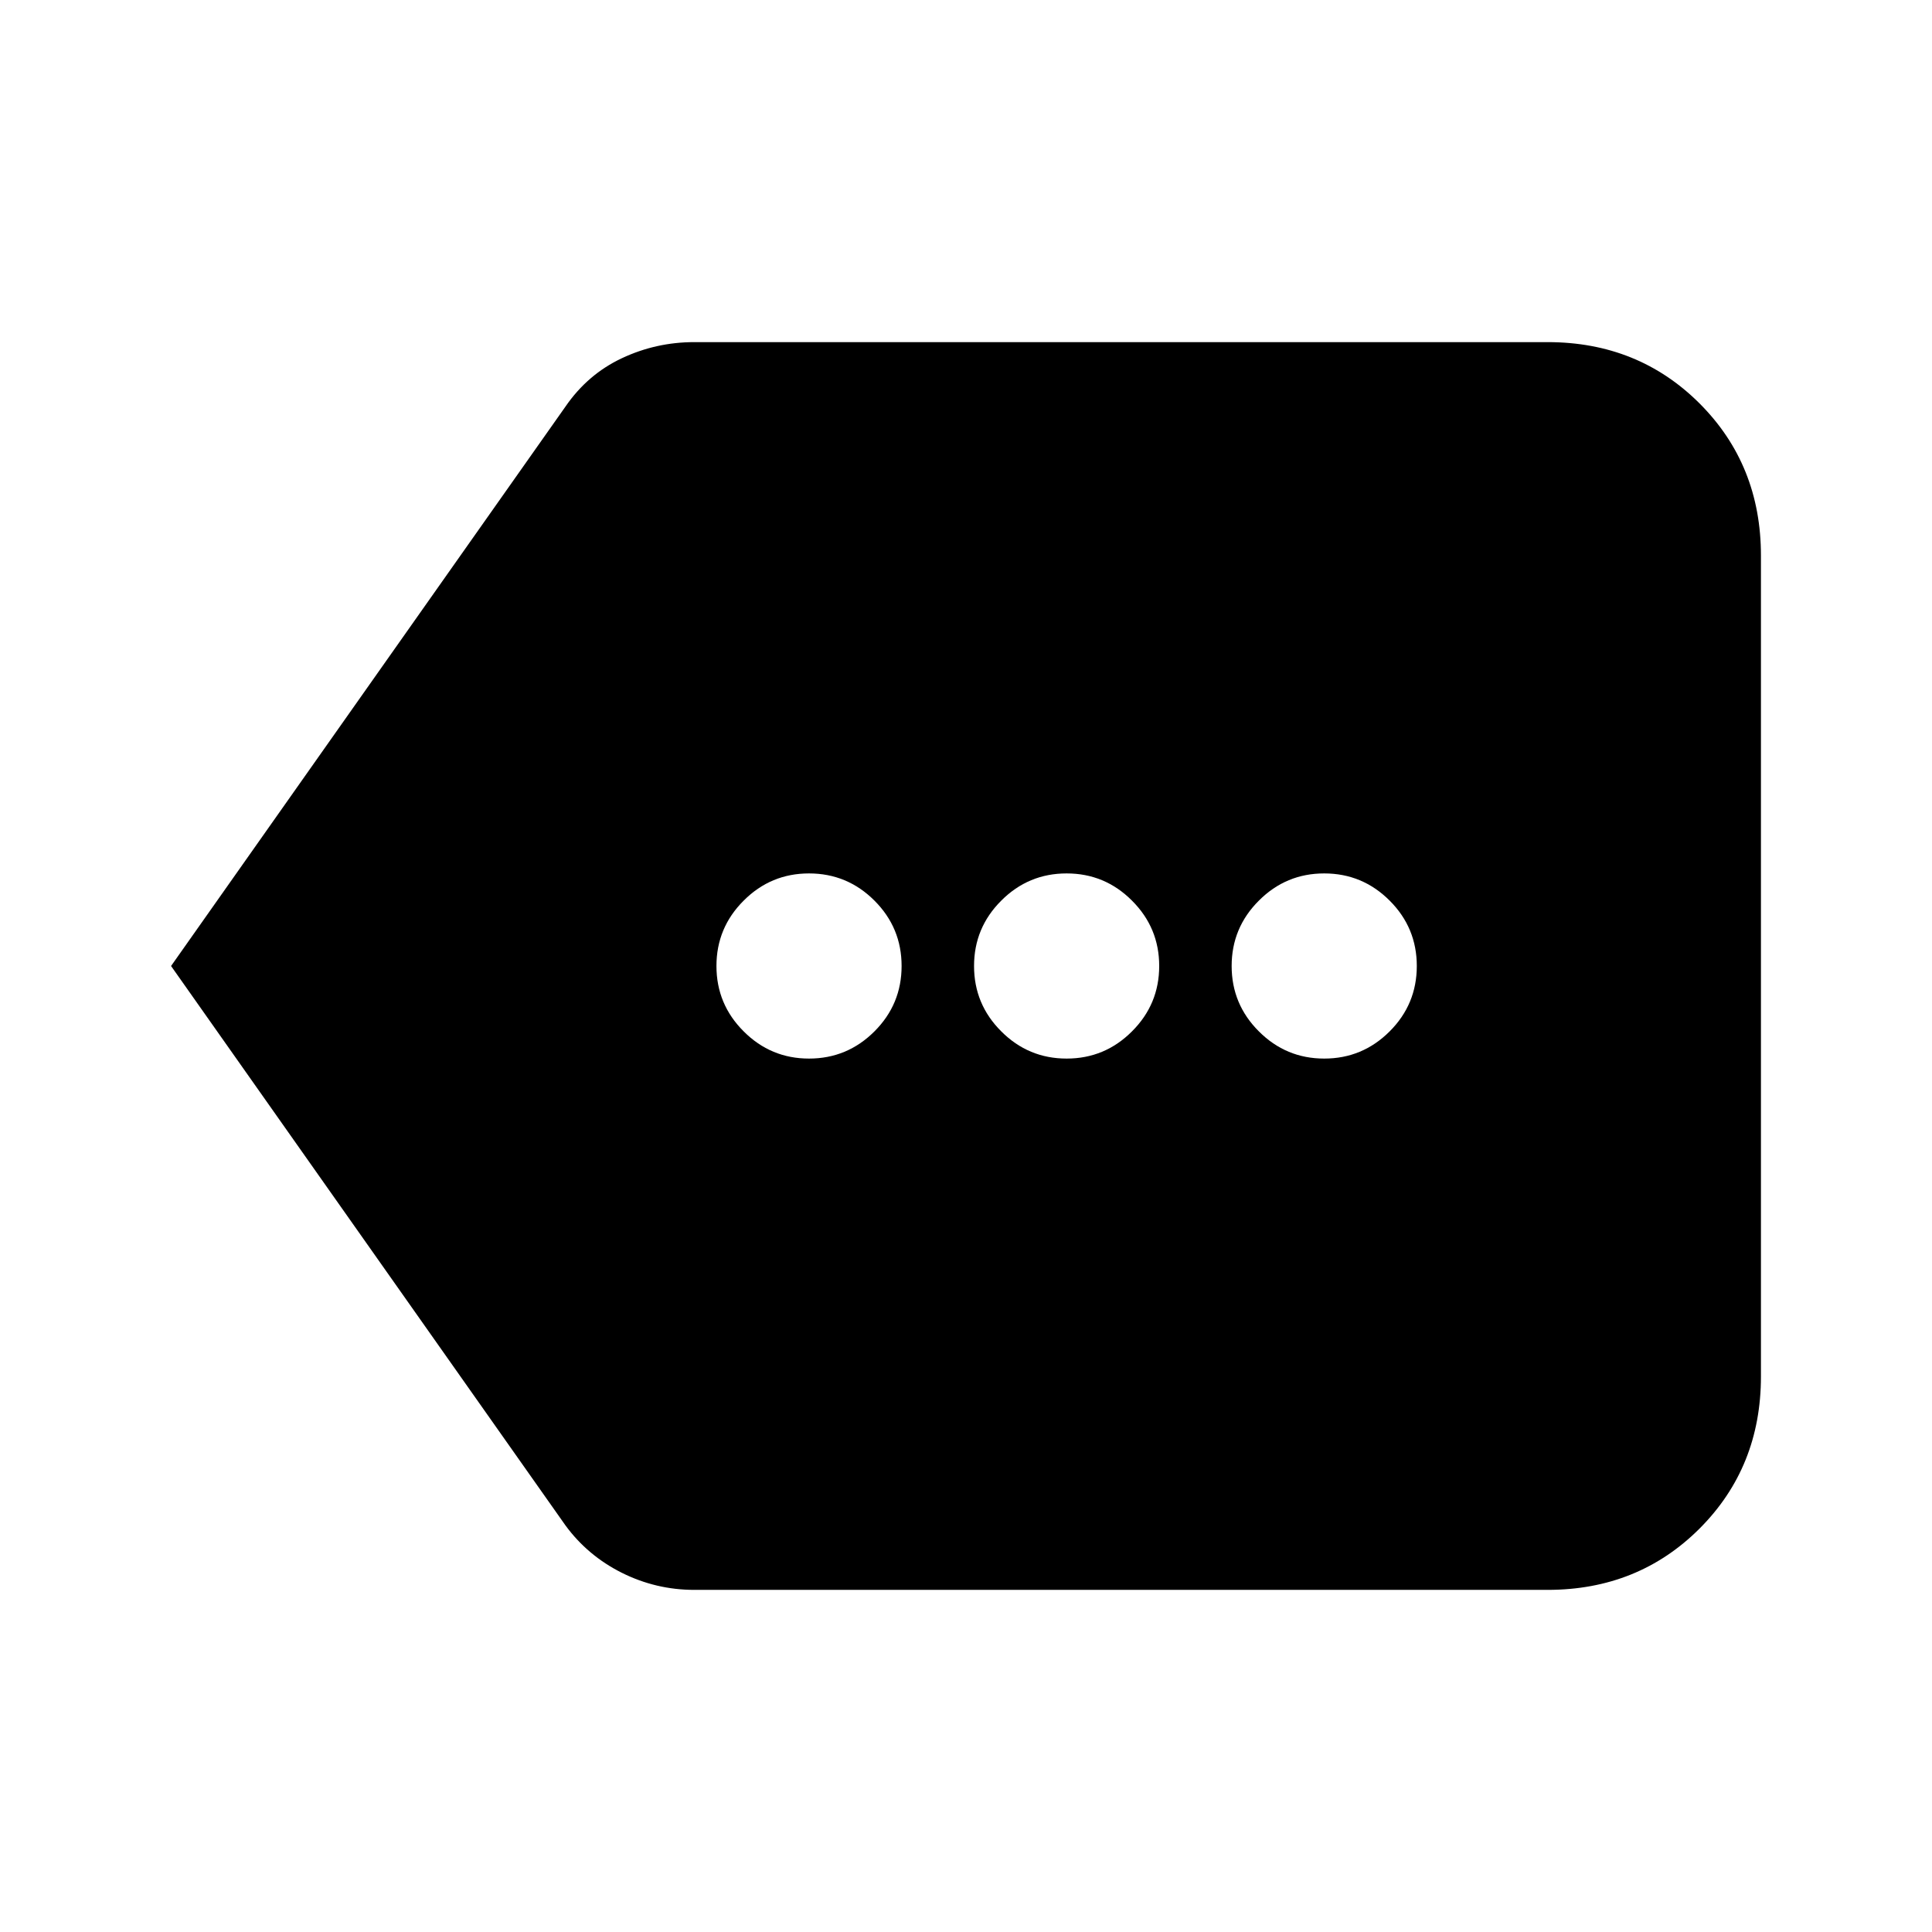 <svg xmlns="http://www.w3.org/2000/svg" height="24" width="24"><path d="M10.05 13.15Q10.525 13.15 10.863 12.812Q11.2 12.475 11.2 12Q11.2 11.525 10.863 11.188Q10.525 10.85 10.05 10.85Q9.575 10.85 9.238 11.188Q8.9 11.525 8.9 12Q8.9 12.475 9.238 12.812Q9.575 13.15 10.05 13.15ZM13.25 13.15Q13.725 13.15 14.062 12.812Q14.4 12.475 14.4 12Q14.4 11.525 14.062 11.188Q13.725 10.85 13.25 10.85Q12.775 10.85 12.438 11.188Q12.1 11.525 12.1 12Q12.1 12.475 12.438 12.812Q12.775 13.15 13.25 13.15ZM16.45 13.15Q16.925 13.15 17.263 12.812Q17.6 12.475 17.6 12Q17.6 11.525 17.263 11.188Q16.925 10.85 16.45 10.85Q15.975 10.85 15.638 11.188Q15.3 11.525 15.3 12Q15.3 12.475 15.638 12.812Q15.975 13.15 16.45 13.15ZM2.125 12 7.025 5.05Q7.3 4.65 7.725 4.45Q8.15 4.25 8.625 4.25H19.225Q20.35 4.25 21.113 5.012Q21.875 5.775 21.875 6.9V17.1Q21.875 18.225 21.113 18.988Q20.35 19.75 19.225 19.75H8.625Q8.15 19.75 7.725 19.538Q7.3 19.325 7.025 18.95Z"/></svg>